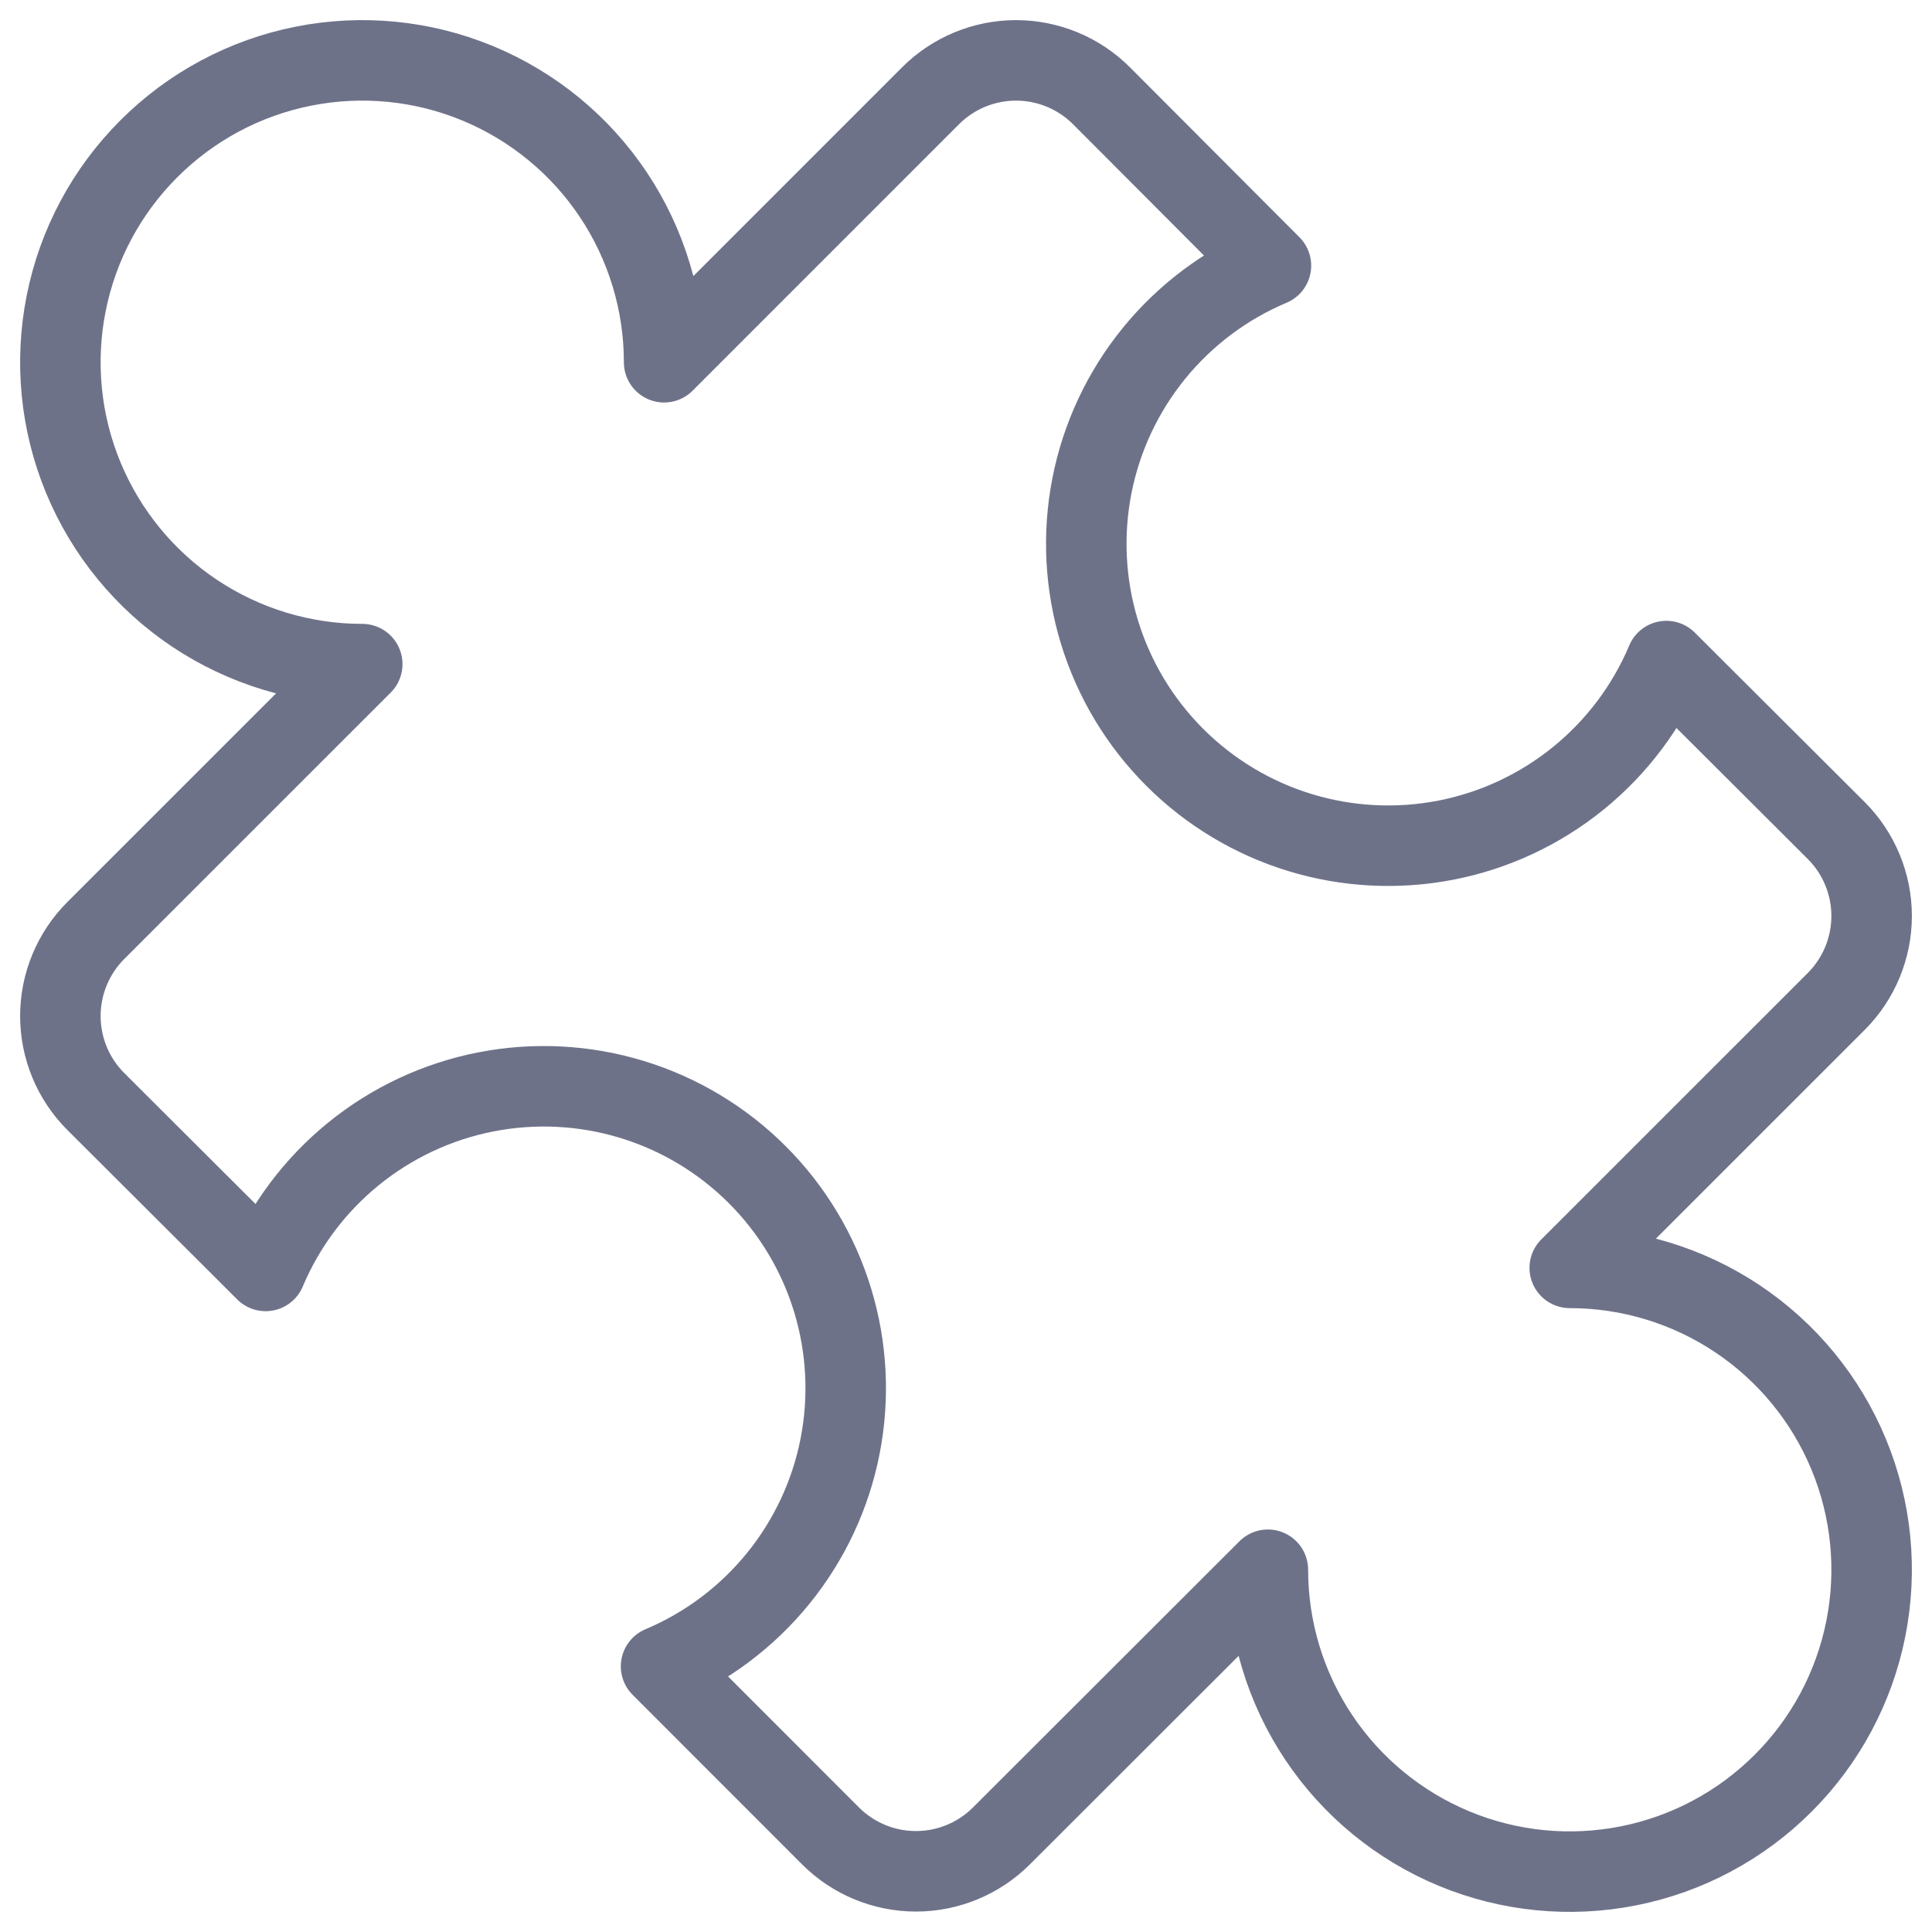 <svg width="36" height="36" viewBox="0 0 36 36" fill="none" xmlns="http://www.w3.org/2000/svg">
<path d="M29.25 23.625L34.217 18.659C34.638 18.237 34.875 17.664 34.875 17.068C34.875 16.471 34.638 15.899 34.217 15.477L31.05 12.318C30.692 13.168 30.13 13.916 29.415 14.498C28.699 15.08 27.852 15.477 26.947 15.654C26.042 15.831 25.107 15.783 24.225 15.514C23.343 15.245 22.541 14.763 21.889 14.111C21.237 13.459 20.755 12.657 20.486 11.775C20.217 10.893 20.169 9.958 20.346 9.053C20.523 8.148 20.92 7.301 21.502 6.585C22.084 5.87 22.832 5.308 23.682 4.95L20.523 1.783C20.101 1.362 19.529 1.125 18.932 1.125C18.336 1.125 17.763 1.362 17.341 1.783L12.375 6.75C12.375 5.637 12.045 4.55 11.427 3.625C10.809 2.7 9.93 1.979 8.903 1.553C7.875 1.127 6.744 1.016 5.653 1.233C4.561 1.45 3.559 1.986 2.773 2.773C1.986 3.559 1.45 4.561 1.233 5.653C1.016 6.744 1.127 7.875 1.553 8.903C1.979 9.93 2.7 10.809 3.625 11.427C4.55 12.045 5.637 12.375 6.75 12.375L1.783 17.341C1.362 17.763 1.125 18.336 1.125 18.932C1.125 19.529 1.362 20.101 1.783 20.523L4.95 23.682C5.308 22.832 5.87 22.084 6.585 21.502C7.301 20.92 8.148 20.523 9.053 20.346C9.958 20.169 10.893 20.217 11.775 20.486C12.657 20.755 13.459 21.237 14.111 21.889C14.763 22.541 15.245 23.343 15.514 24.225C15.783 25.107 15.831 26.042 15.654 26.947C15.477 27.852 15.08 28.699 14.498 29.415C13.916 30.13 13.168 30.692 12.318 31.05L15.477 34.211C15.899 34.632 16.471 34.869 17.068 34.869C17.664 34.869 18.237 34.632 18.659 34.211L23.625 29.25C23.625 30.363 23.955 31.45 24.573 32.375C25.191 33.3 26.07 34.021 27.097 34.447C28.125 34.873 29.256 34.984 30.347 34.767C31.439 34.55 32.441 34.014 33.227 33.227C34.014 32.441 34.55 31.439 34.767 30.347C34.984 29.256 34.873 28.125 34.447 27.097C34.021 26.07 33.3 25.191 32.375 24.573C31.45 23.955 30.363 23.625 29.25 23.625V23.625Z" stroke="#6E7289" stroke-width="1.5" stroke-linecap="round" stroke-linejoin="round"/>
</svg>
